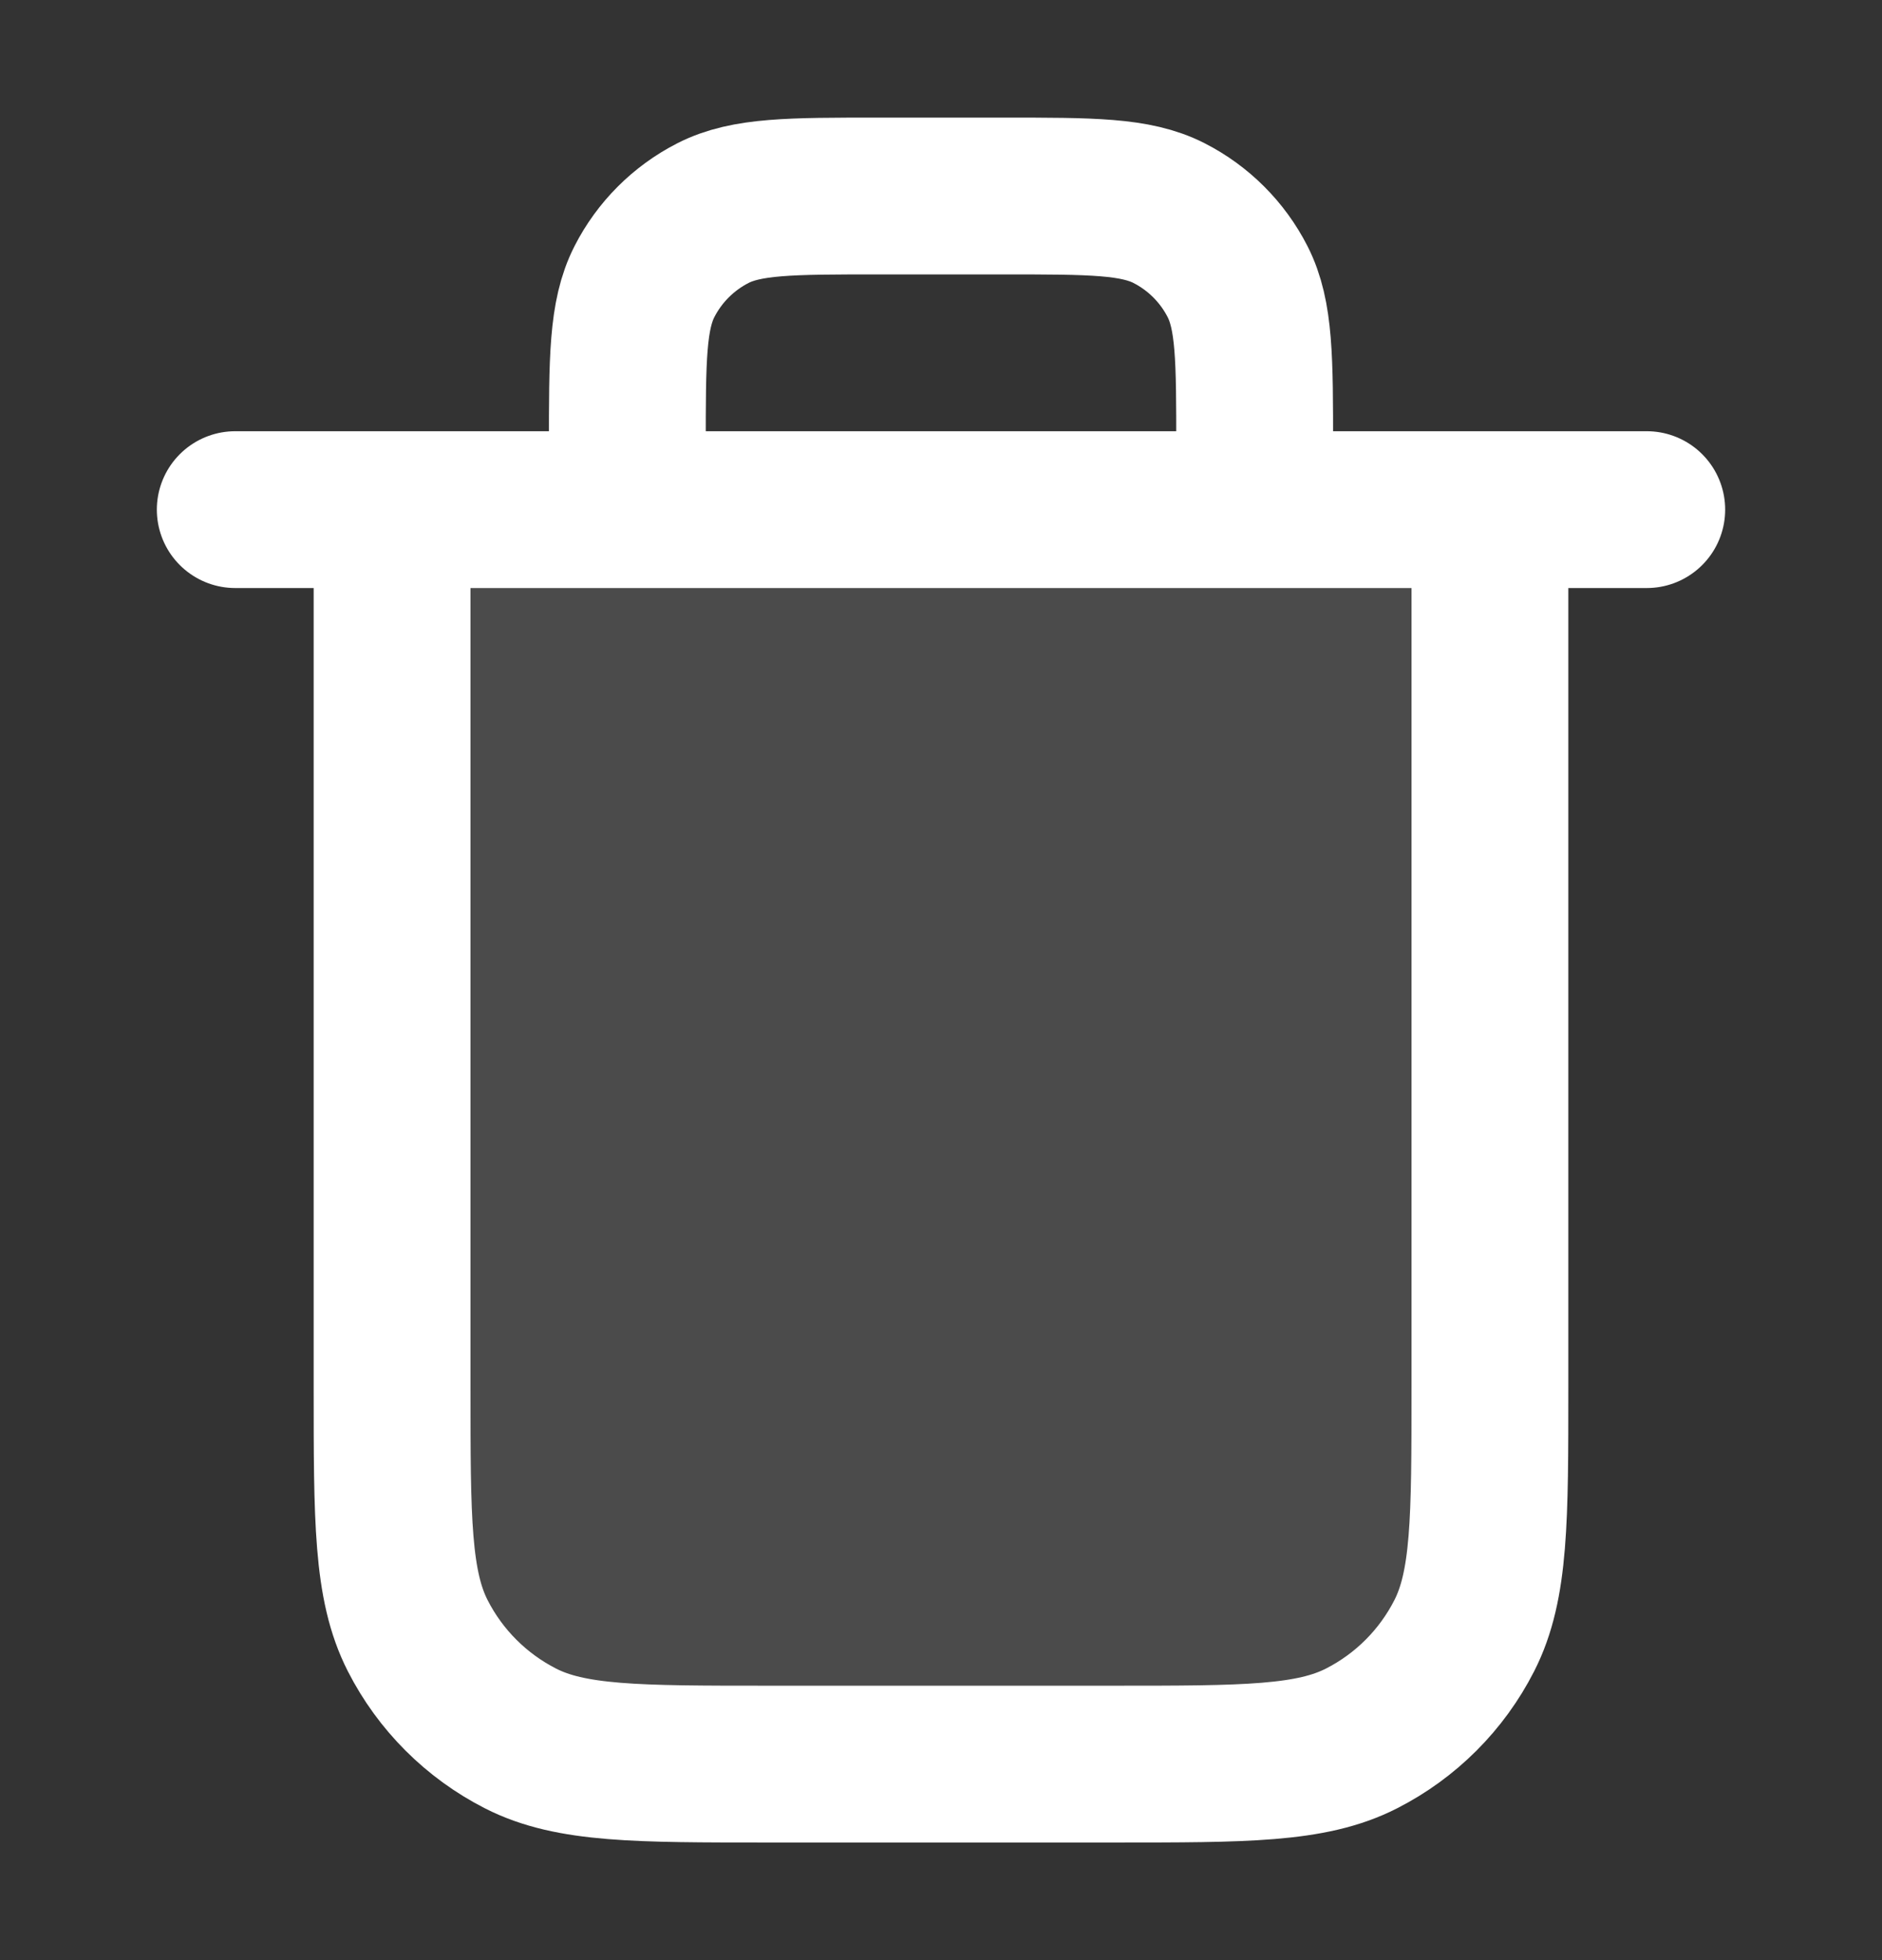 <svg width="24" height="25" viewBox="0 0 24 25" fill="none" xmlns="http://www.w3.org/2000/svg">
<rect x="0" y="0" width="24" height="25" fill="#333333" stroke="none"/>
<path opacity="0.12" d="M19 17.7V6.5H5V17.7C5 19.38 5 20.22 5.327 20.862C5.615 21.427 6.074 21.885 6.638 22.173C7.28 22.5 8.12 22.5 9.8 22.5H14.2C15.88 22.5 16.72 22.5 17.362 22.173C17.927 21.885 18.385 21.427 18.673 20.862C19 20.22 19 19.38 19 17.7Z" fill="white"/>
<path d="M19 6.5V17.7C19 19.38 19 20.22 18.673 20.862C18.385 21.427 17.927 21.885 17.362 22.173C16.72 22.5 15.88 22.5 14.2 22.5H9.8C8.12 22.5 7.28 22.5 6.638 22.173C6.074 21.885 5.615 21.427 5.327 20.862C5 20.22 5 19.38 5 17.7V6.5M16 6.5V5.7C16 4.58 16 4.02 15.782 3.592C15.59 3.216 15.284 2.91 14.908 2.718C14.48 2.5 13.92 2.5 12.8 2.5H11.2C10.08 2.5 9.52 2.5 9.092 2.718C8.716 2.91 8.41 3.216 8.218 3.592C8 4.02 8 4.58 8 5.7V6.5H16ZM3 6.5H21H3Z" stroke="white" stroke-width="2" stroke-linecap="round" stroke-linejoin="round"/>
</svg>
